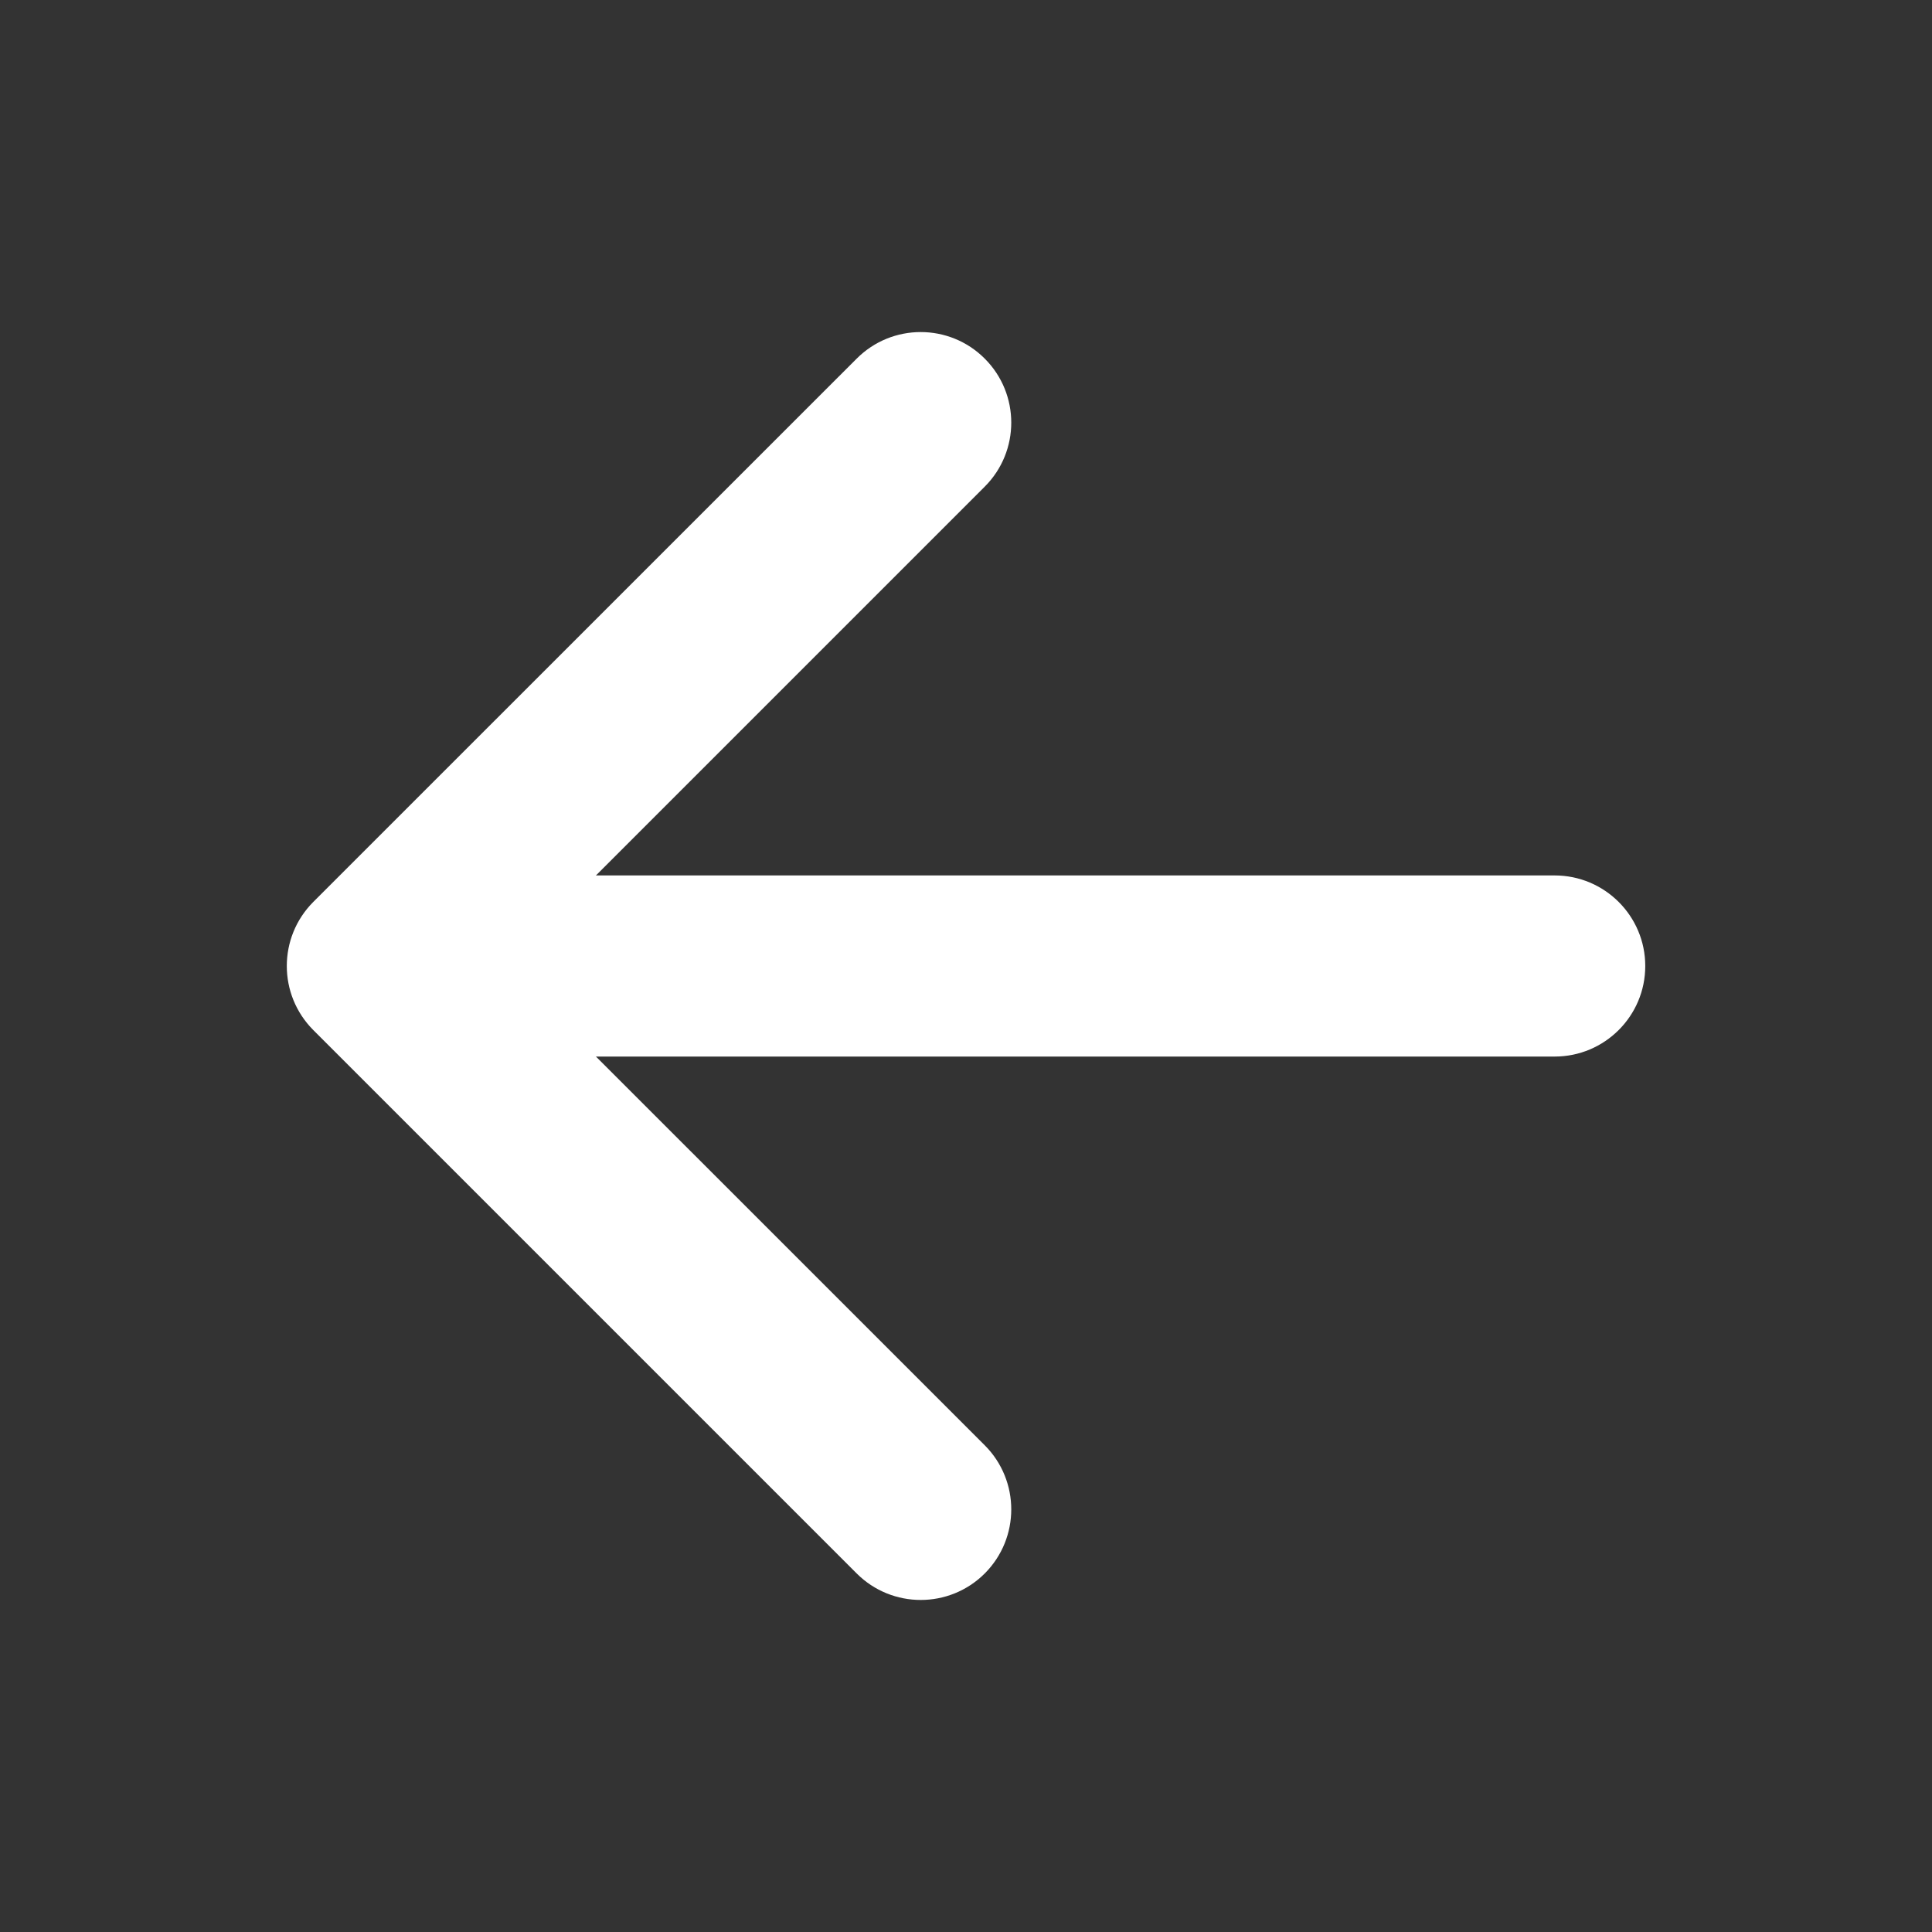 <svg width="24" height="24" viewBox="0 0 24 24" fill="none" xmlns="http://www.w3.org/2000/svg">
<rect x="0" y="0" width="24" height="24" fill="#333333" stroke="none"/>
<path fill-rule="evenodd" clip-rule="evenodd" d="M12.233 4.455C12.672 4.894 12.672 5.606 12.233 6.045L6.278 12L12.233 17.954C12.672 18.394 12.672 19.106 12.233 19.546C11.794 19.985 11.081 19.985 10.642 19.546L3.892 12.796C3.453 12.356 3.453 11.644 3.892 11.204L10.642 4.455C11.081 4.015 11.794 4.015 12.233 4.455Z" fill="white"/>
<path fill-rule="evenodd" clip-rule="evenodd" d="M4.5 12C4.5 11.379 5.004 10.875 5.625 10.875H19.312C19.934 10.875 20.438 11.379 20.438 12C20.438 12.621 19.934 13.125 19.312 13.125H5.625C5.004 13.125 4.5 12.621 4.5 12Z" fill="white"/>
</svg>
